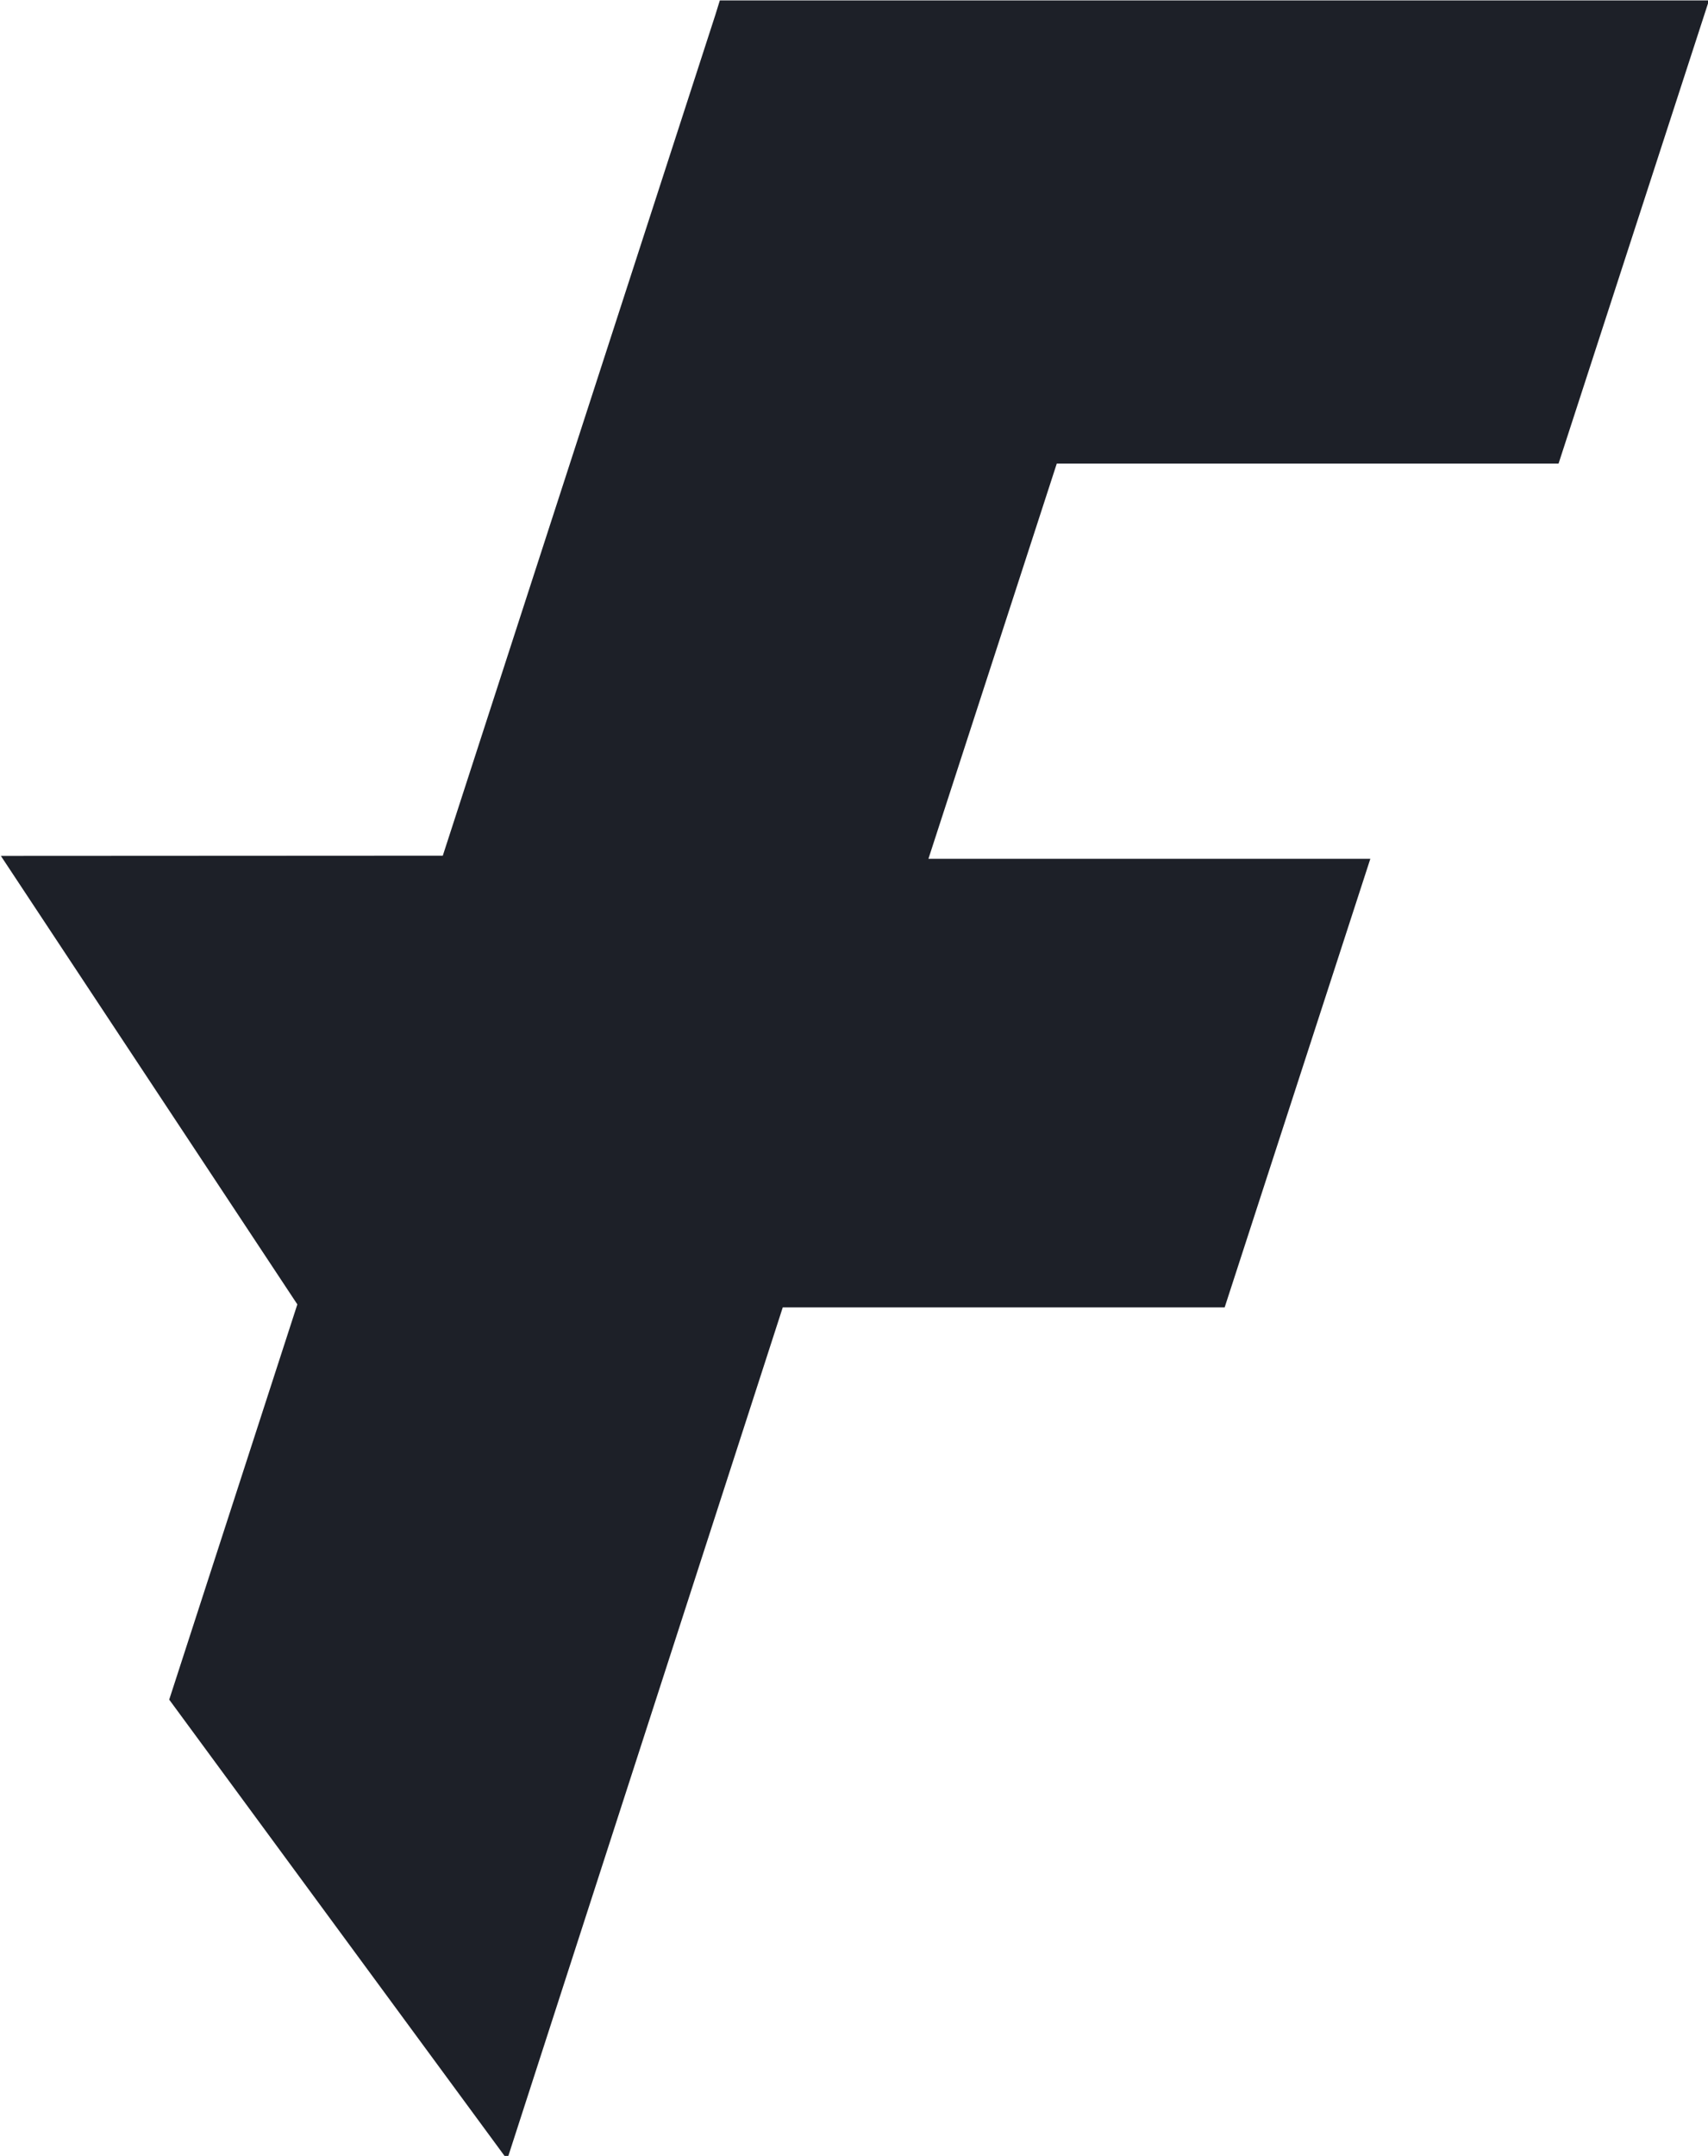 <?xml version="1.0" encoding="UTF-8" standalone="no"?>
<!DOCTYPE svg PUBLIC "-//W3C//DTD SVG 1.1//EN" "http://www.w3.org/Graphics/SVG/1.1/DTD/svg11.dtd">
<svg width="100%" height="100%" viewBox="0 0 260 328" version="1.1" xmlns="http://www.w3.org/2000/svg" xmlns:xlink="http://www.w3.org/1999/xlink" xml:space="preserve" xmlns:serif="http://www.serif.com/" style="fill-rule:evenodd;clip-rule:evenodd;stroke-linejoin:round;stroke-miterlimit:2;">
    <g id="F--kurve-" serif:id="F (kurve)" transform="matrix(0.189,-4.64925e-33,4.64925e-33,0.189,-63.394,-28.991)">
        <path d="M911.531,165.522L915.193,153.719L1711.87,153.719L1590.71,526.584L1186.56,526.584L1083.2,844.694L1439.12,844.694L1321.78,1205.83L965.859,1205.83L743.915,1891.75L471.706,1521.56C471.706,1521.56 574.901,1203.39 574.901,1203.39C574.901,1203.39 336.135,842.387 336.135,842.387L692.052,842.202L911.531,165.522Z" style="fill:rgb(29,32,40);fill-rule:nonzero;"/>
    </g>
</svg>
